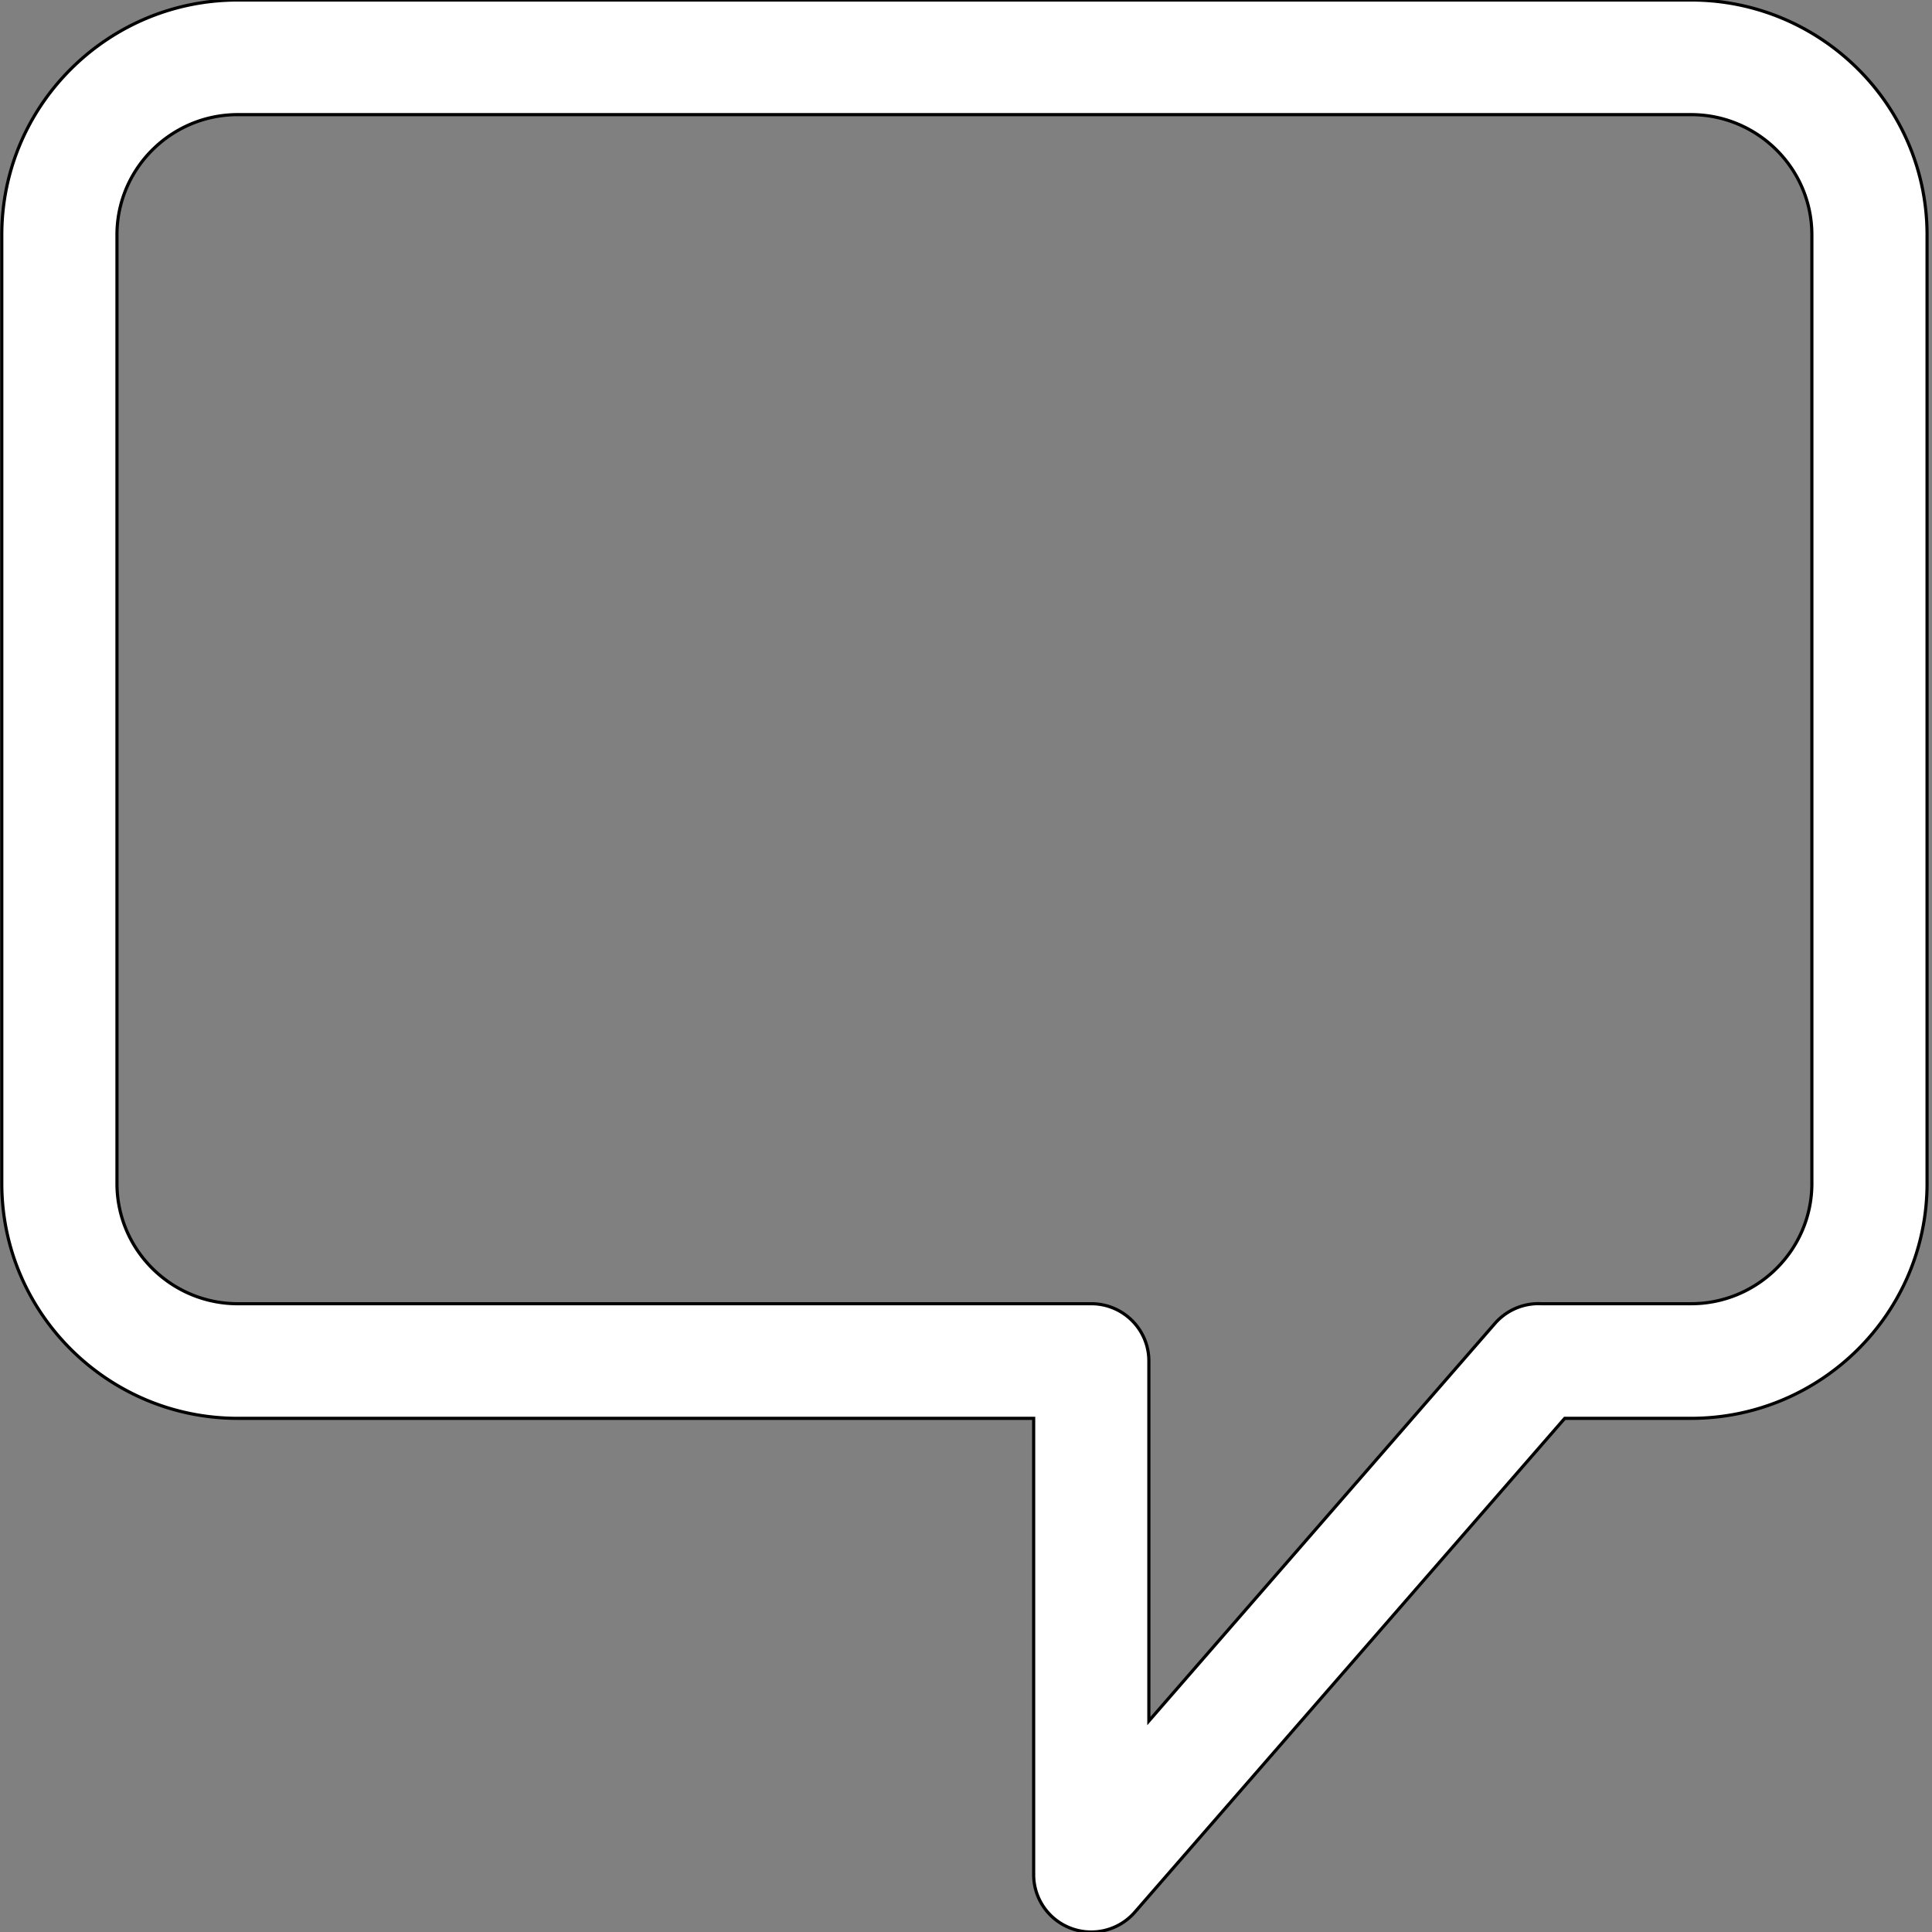<svg width="612" height="612" xmlns="http://www.w3.org/2000/svg"><rect width="100%" height="100%" fill="#808080" stroke="none"/><path fill="none" id="canvas_background" d="M-1-1h582v402H-1z"/><g id="svg_1"><g id="svg_2"><path fill="#fff" stroke="null" id="svg_3" d="M535.672 0H75.33C34.104 0 .564 33.375.564 74.399V374.89c0 41.023 33.54 74.399 74.767 74.399h252.103v144.555c0 7.58 4.733 14.361 11.87 17.011a18.29 18.29 0 006.37 1.144c5.192 0 10.26-2.207 13.794-6.268l136.19-156.442h40.012c41.226 0 74.766-33.375 74.766-74.399V74.399C610.438 33.375 576.898 0 535.672 0zm38.276 374.891c0 21.001-17.169 38.089-38.276 38.089 0 0-47.204.012-47.481 0a18.272 18.272 0 00-14.655 6.268l-109.61 125.913V431.137c0-10.026-8.17-18.155-18.245-18.155H75.329c-21.106 0-38.278-17.088-38.278-38.089V74.399C37.053 53.398 54.223 36.31 75.33 36.31h460.34c21.106 0 38.276 17.088 38.276 38.089V374.89h.002v.001z"/></g></g></svg>